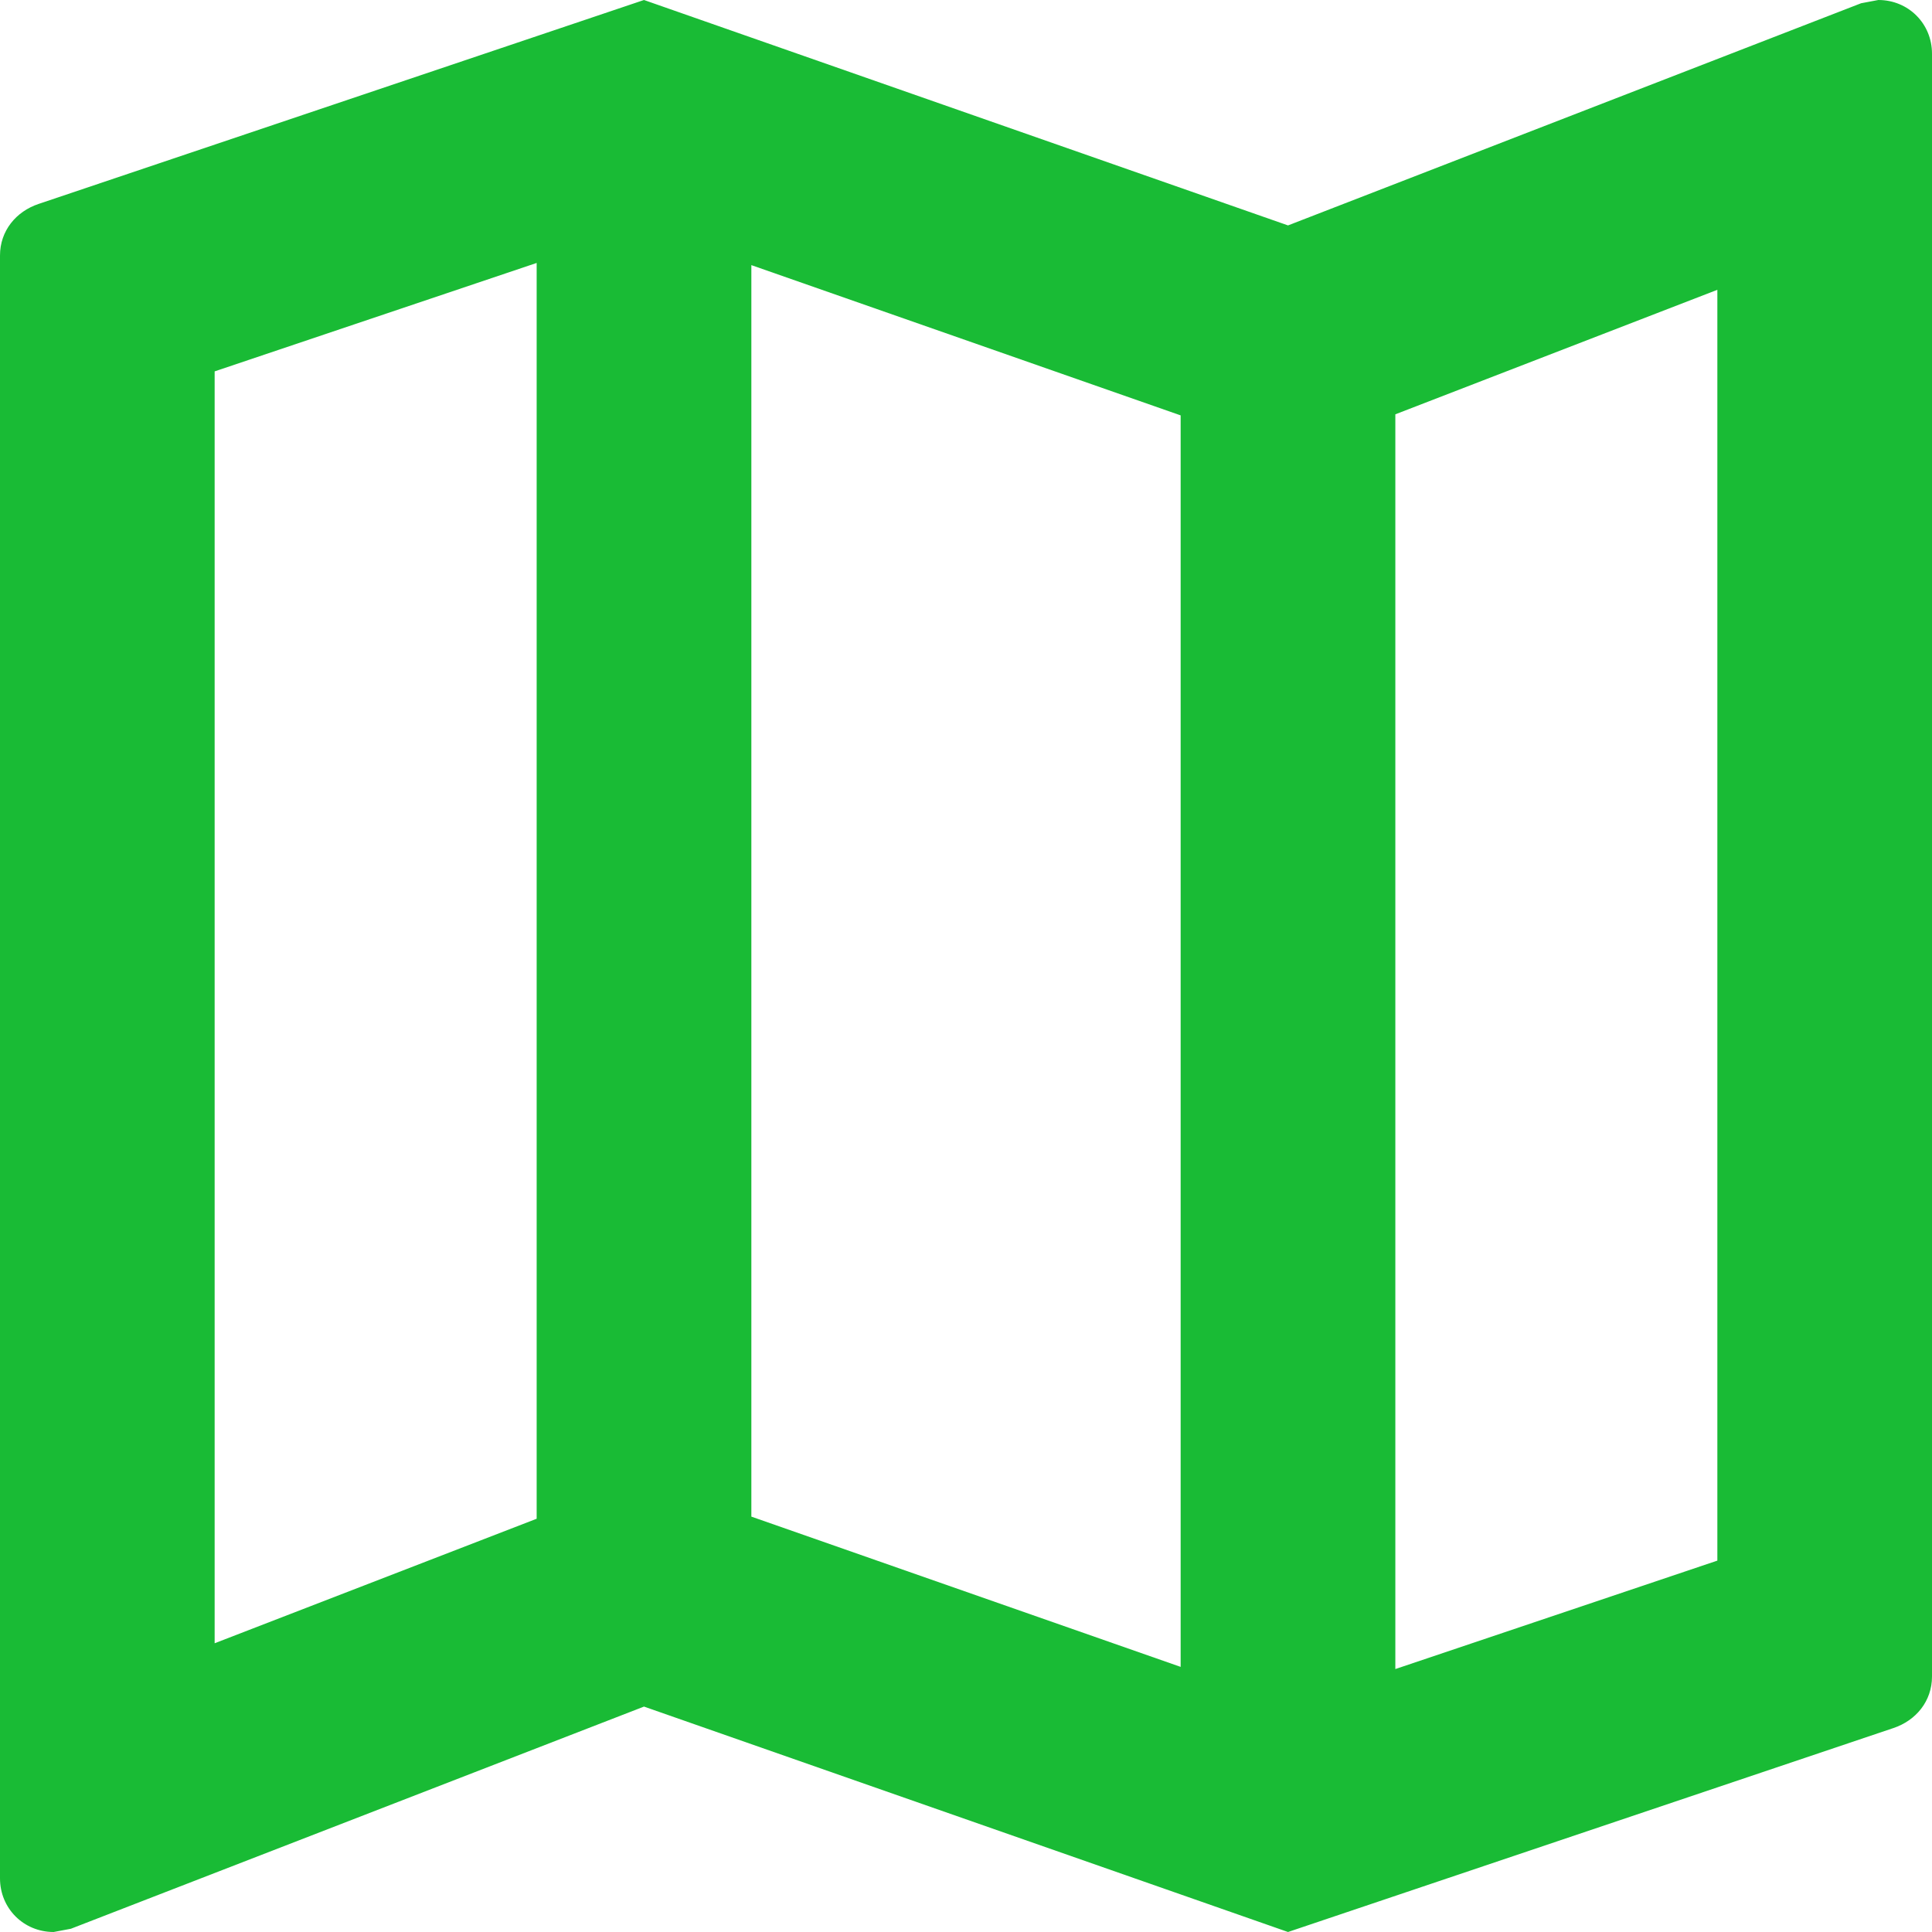 <svg width="40" height="40" viewBox="0 0 40 40" fill="none" xmlns="http://www.w3.org/2000/svg">
<path d="M38.889 0L38.533 0.067L26.667 4.667L13.333 0L0.8 4.222C0.333 4.378 0 4.778 0 5.289V38.889C0 39.511 0.489 40 1.111 40L1.467 39.933L13.333 35.333L26.667 40L39.2 35.778C39.667 35.622 40 35.222 40 34.711V1.111C40 0.489 39.511 0 38.889 0ZM15.556 5.489L24.444 8.6V34.511L15.556 31.4V5.489ZM4.444 7.689L11.111 5.444V31.444L4.444 34.022V7.689ZM35.556 32.311L28.889 34.556V8.578L35.556 6V32.311Z" fill="#19BB35"/>
</svg>
